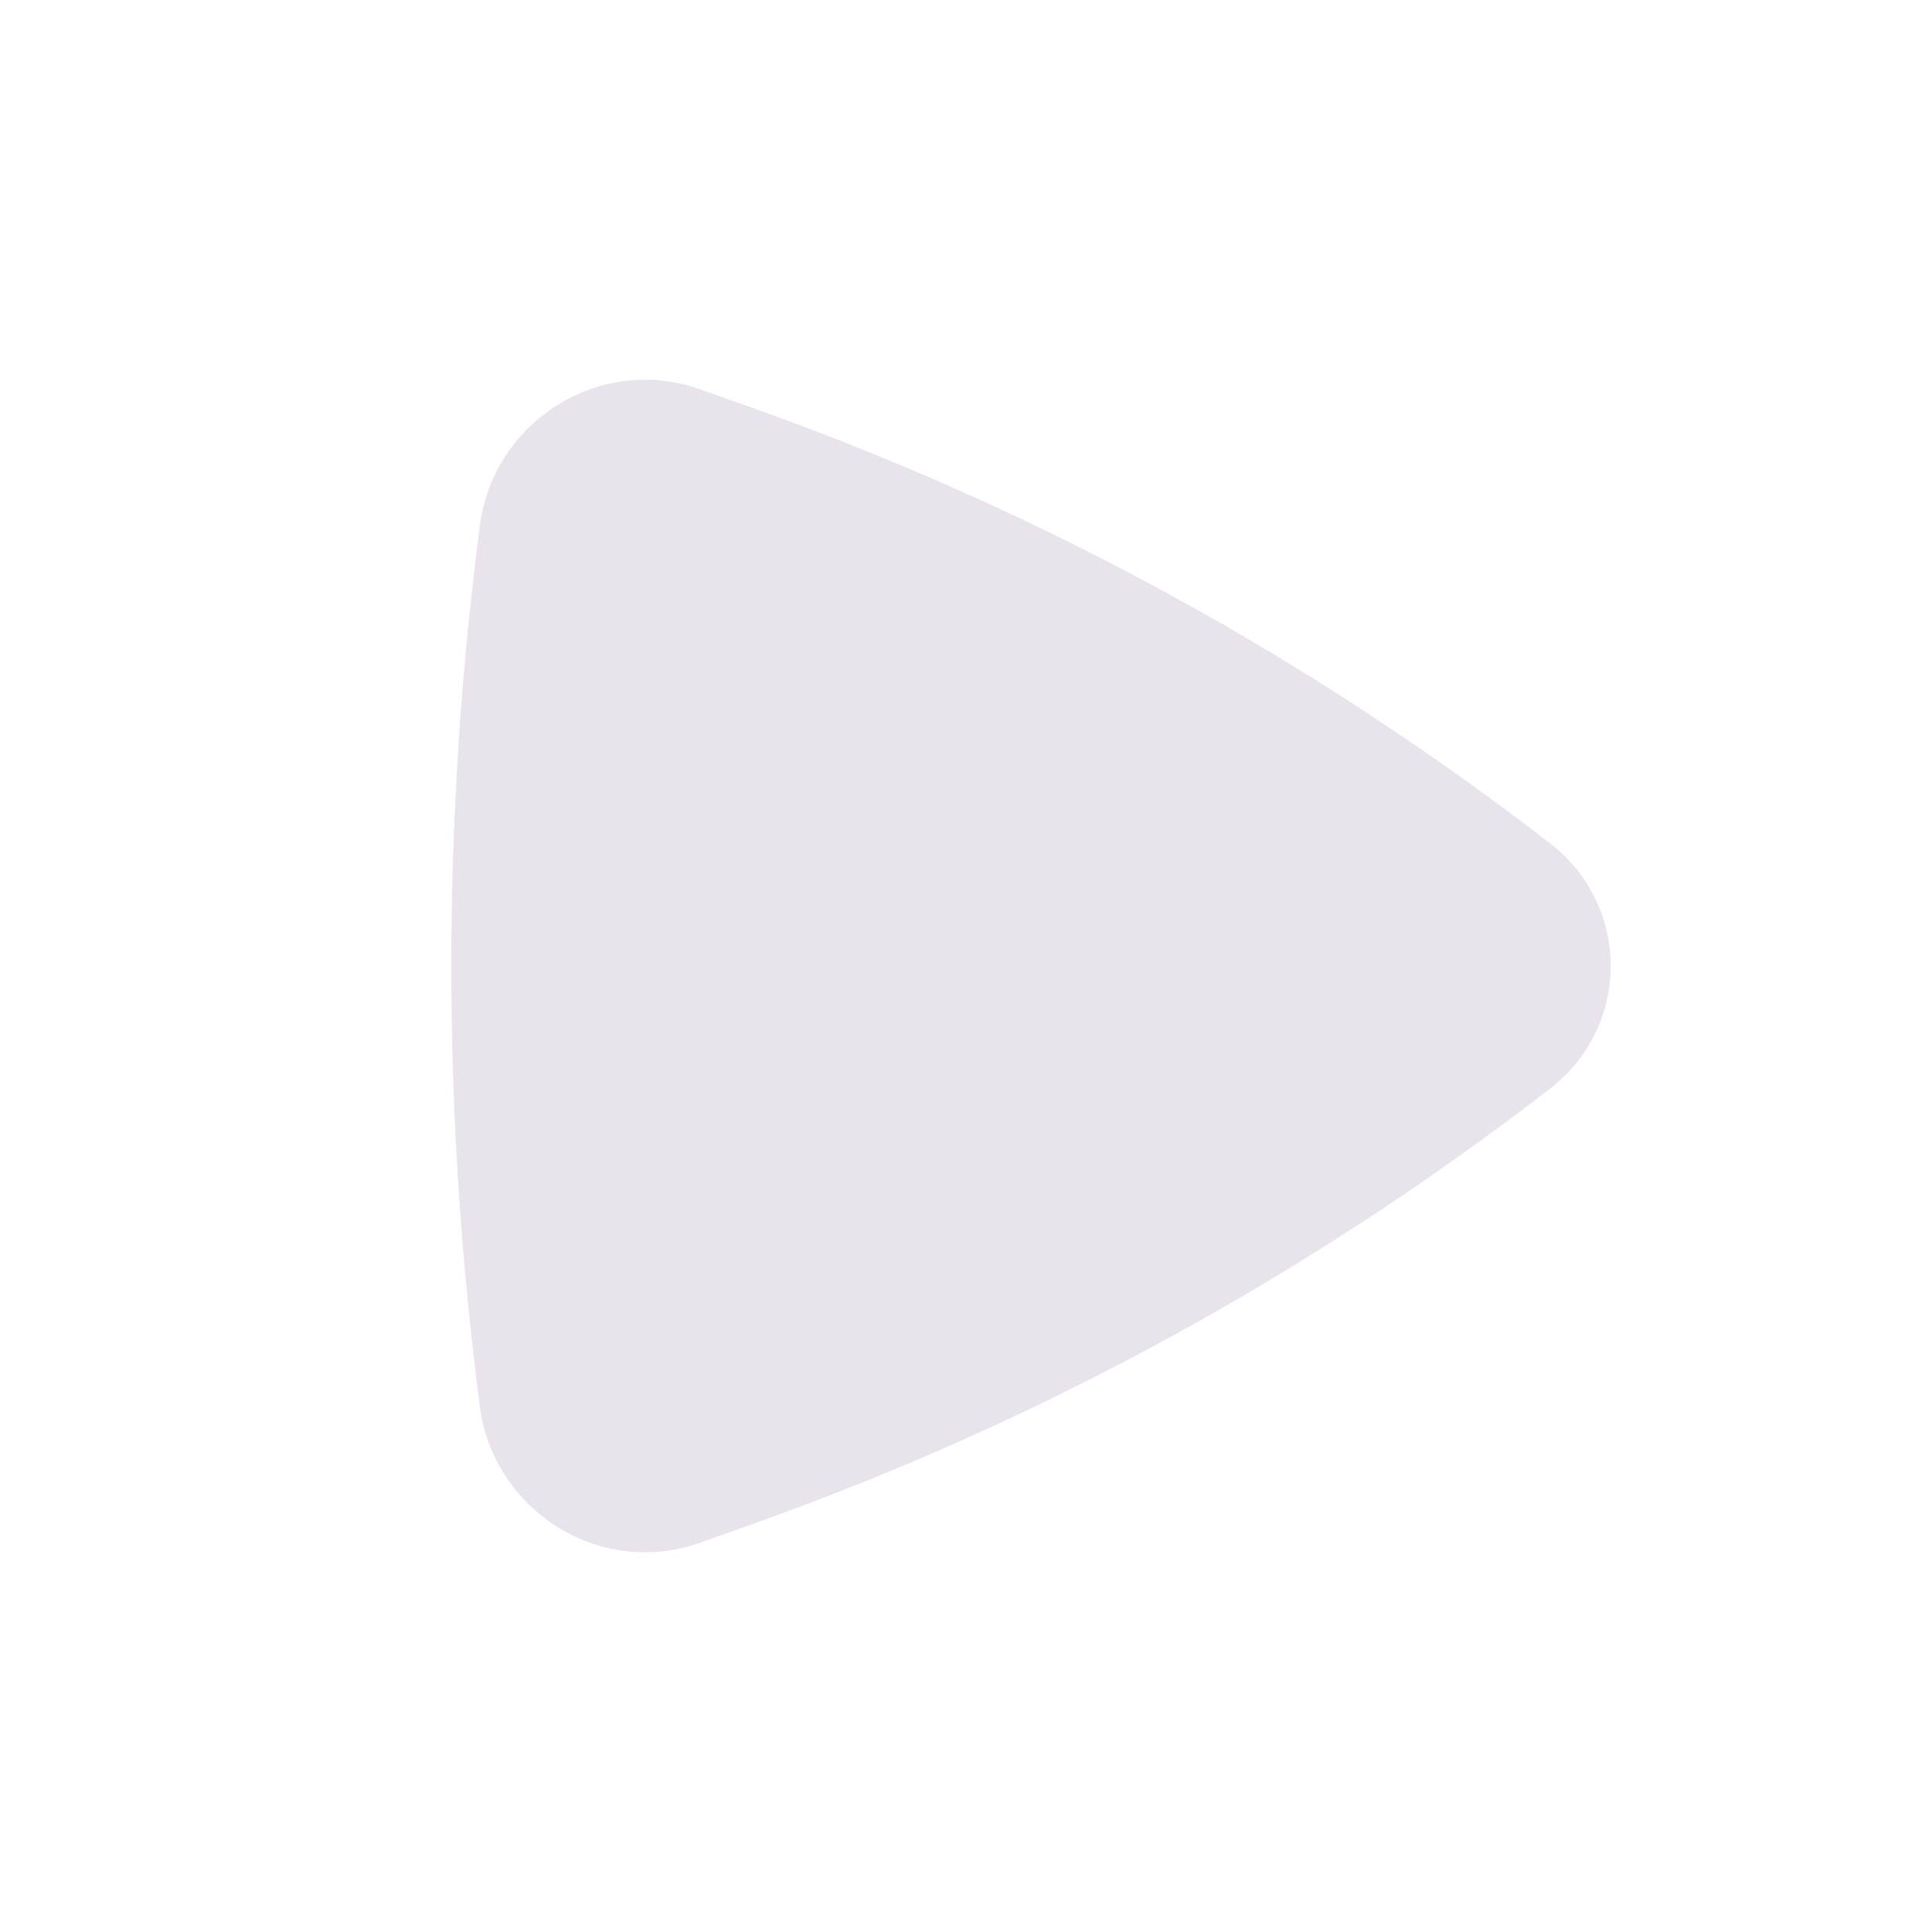 <svg width="24" height="24" viewBox="0 0 24 24" fill="none" xmlns="http://www.w3.org/2000/svg">
<path d="M19.265 13.516C19.497 13.337 19.684 13.107 19.813 12.844C19.942 12.581 20.009 12.293 20.009 12C20.009 11.707 19.942 11.418 19.813 11.156C19.684 10.893 19.497 10.663 19.265 10.484C16.268 8.164 12.921 6.336 9.35 5.068L8.697 4.836C7.449 4.393 6.13 5.237 5.961 6.526C5.488 10.16 5.488 13.84 5.961 17.474C6.131 18.763 7.449 19.607 8.697 19.164L9.35 18.932C12.921 17.663 16.268 15.835 19.265 13.516Z" fill="#E9E4EC"/>
</svg>
